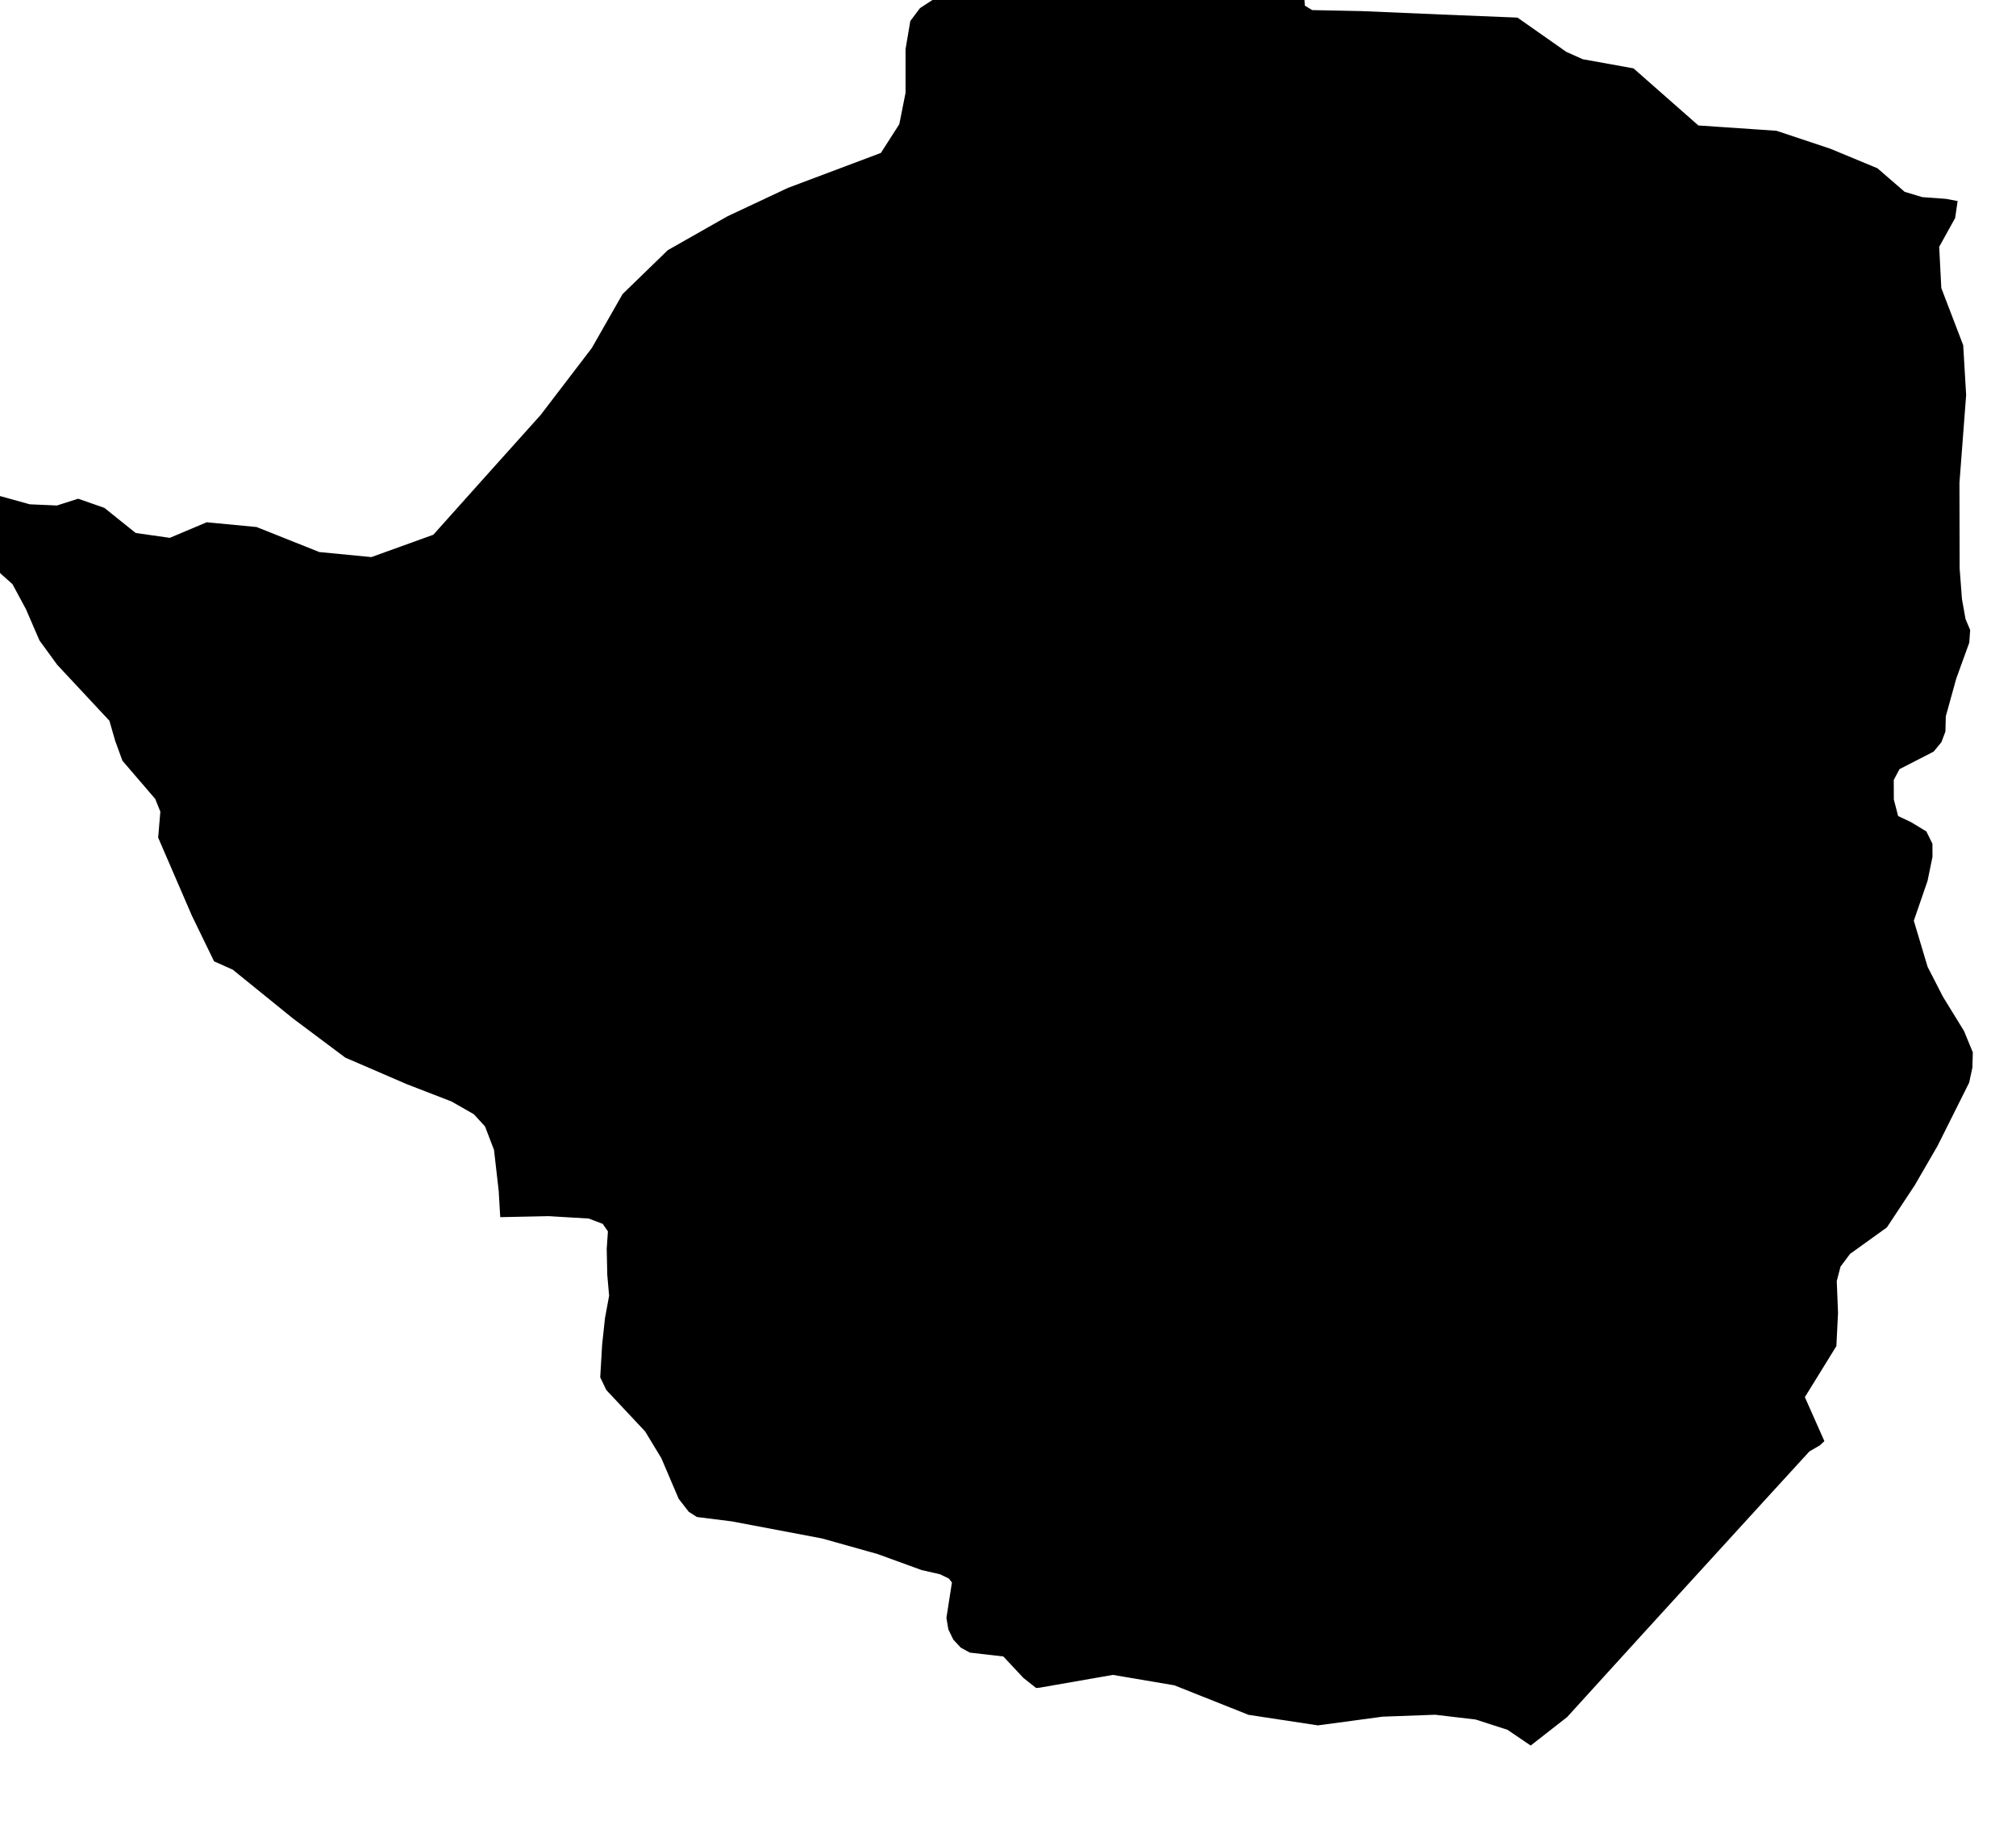 <svg xmlns="http://www.w3.org/2000/svg" viewBox="546 508 22 20"><path d="m 562.704,527.048 -0.254,-0.172 -0.347,-0.112 -0.442,-0.052 -0.573,0.021 -0.706,0.095 -0.757,-0.115 -0.809,-0.322 -0.671,-0.114 -0.802,0.14 -0.036,0.003 -0.138,-0.109 -0.22,-0.235 -0.365,-0.042 -0.099,-0.054 -0.082,-0.088 -0.054,-0.112 -0.021,-0.125 0.06,-0.386 -0.033,-0.043 -0.097,-0.047 -0.201,-0.046 -0.481,-0.175 -0.606,-0.17 -0.983,-0.186 -0.382,-0.048 -0.089,-0.057 -0.11,-0.142 -0.189,-0.443 -0.177,-0.292 -0.423,-0.451 -0.067,-0.139 0.021,-0.358 0.031,-0.288 0.045,-0.244 -0.02,-0.229 -0.006,-0.284 0.013,-0.19 -0.057,-0.082 -0.153,-0.058 -0.437,-0.026 -0.528,0.011 -0.017,-0.288 -0.051,-0.446 -0.098,-0.256 -0.122,-0.133 -0.243,-0.139 -0.491,-0.19 -0.669,-0.289 -0.572,-0.428 -0.655,-0.531 -0.205,-0.092 -0.242,-0.498 -0.368,-0.852 0.024,-0.283 -0.056,-0.139 -0.358,-0.417 -0.079,-0.217 -0.063,-0.219 -0.569,-0.61 -0.194,-0.266 -0.148,-0.342 -0.147,-0.273 -0.124,-0.11 -0.162,-0.185 -0.112,-0.212 -0.052,-0.158 0.043,-0.211 0.055,-0.145 0.541,0.15 0.296,0.013 0.232,-0.074 0.286,0.1 0.342,0.274 0.372,0.053 0.403,-0.17 0.544,0.052 0.685,0.273 0.568,0.055 0.676,-0.244 0.603,-0.674 0.568,-0.633 0.558,-0.73 0.336,-0.589 0.493,-0.479 0.65,-0.369 0.662,-0.311 1.013,-0.381 0,10e-4 0.202,-0.315 0.068,-0.342 0,-0.476 0.052,-0.308 0.106,-0.141 0.168,-0.109 0.217,-0.142 0.667,-0.361 0.559,-0.231 0.68,-0.152 0.745,-10e-4 0.718,-0.002 0.408,-10e-4 0.006,0.457 0.031,0.515 0.08,0.049 0.54,0.011 0.866,0.037 0.835,0.034 0.533,0.374 0.179,0.08 0.554,0.1 0.708,0.623 0.852,0.058 0.586,0.195 0.516,0.214 0.297,0.257 0.192,0.058 0.26,0.019 0.126,0.024 -0.027,0.185 -0.174,0.314 0.023,0.45 0.239,0.624 0.032,0.544 -0.073,0.959 0.002,0.931 0.025,0.333 0.039,0.22 0.051,0.121 -0.01,0.138 -0.142,0.392 -0.114,0.412 -0.004,0.165 -0.044,0.117 -0.085,0.103 -0.372,0.191 -0.063,0.118 10e-4,0.214 0.047,0.18 0.14,0.066 0.168,0.102 0.066,0.134 10e-4,0.142 -0.054,0.263 -0.15,0.435 0.15,0.502 0.167,0.326 0.231,0.376 0.096,0.233 -0.005,0.167 -0.035,0.163 -0.345,0.69 -0.249,0.43 -0.304,0.46 -0.402,0.289 -0.104,0.139 -0.041,0.158 0.014,0.346 -0.018,0.363 -0.344,0.557 0.213,0.48 -0.048,0.045 -0.116,0.068 -0.495,0.541 -0.501,0.549 -0.366,0.401 -0.416,0.456 -0.466,0.512 -0.399,0.439 z" name="Zimbabwe" id="zw"></path></svg>